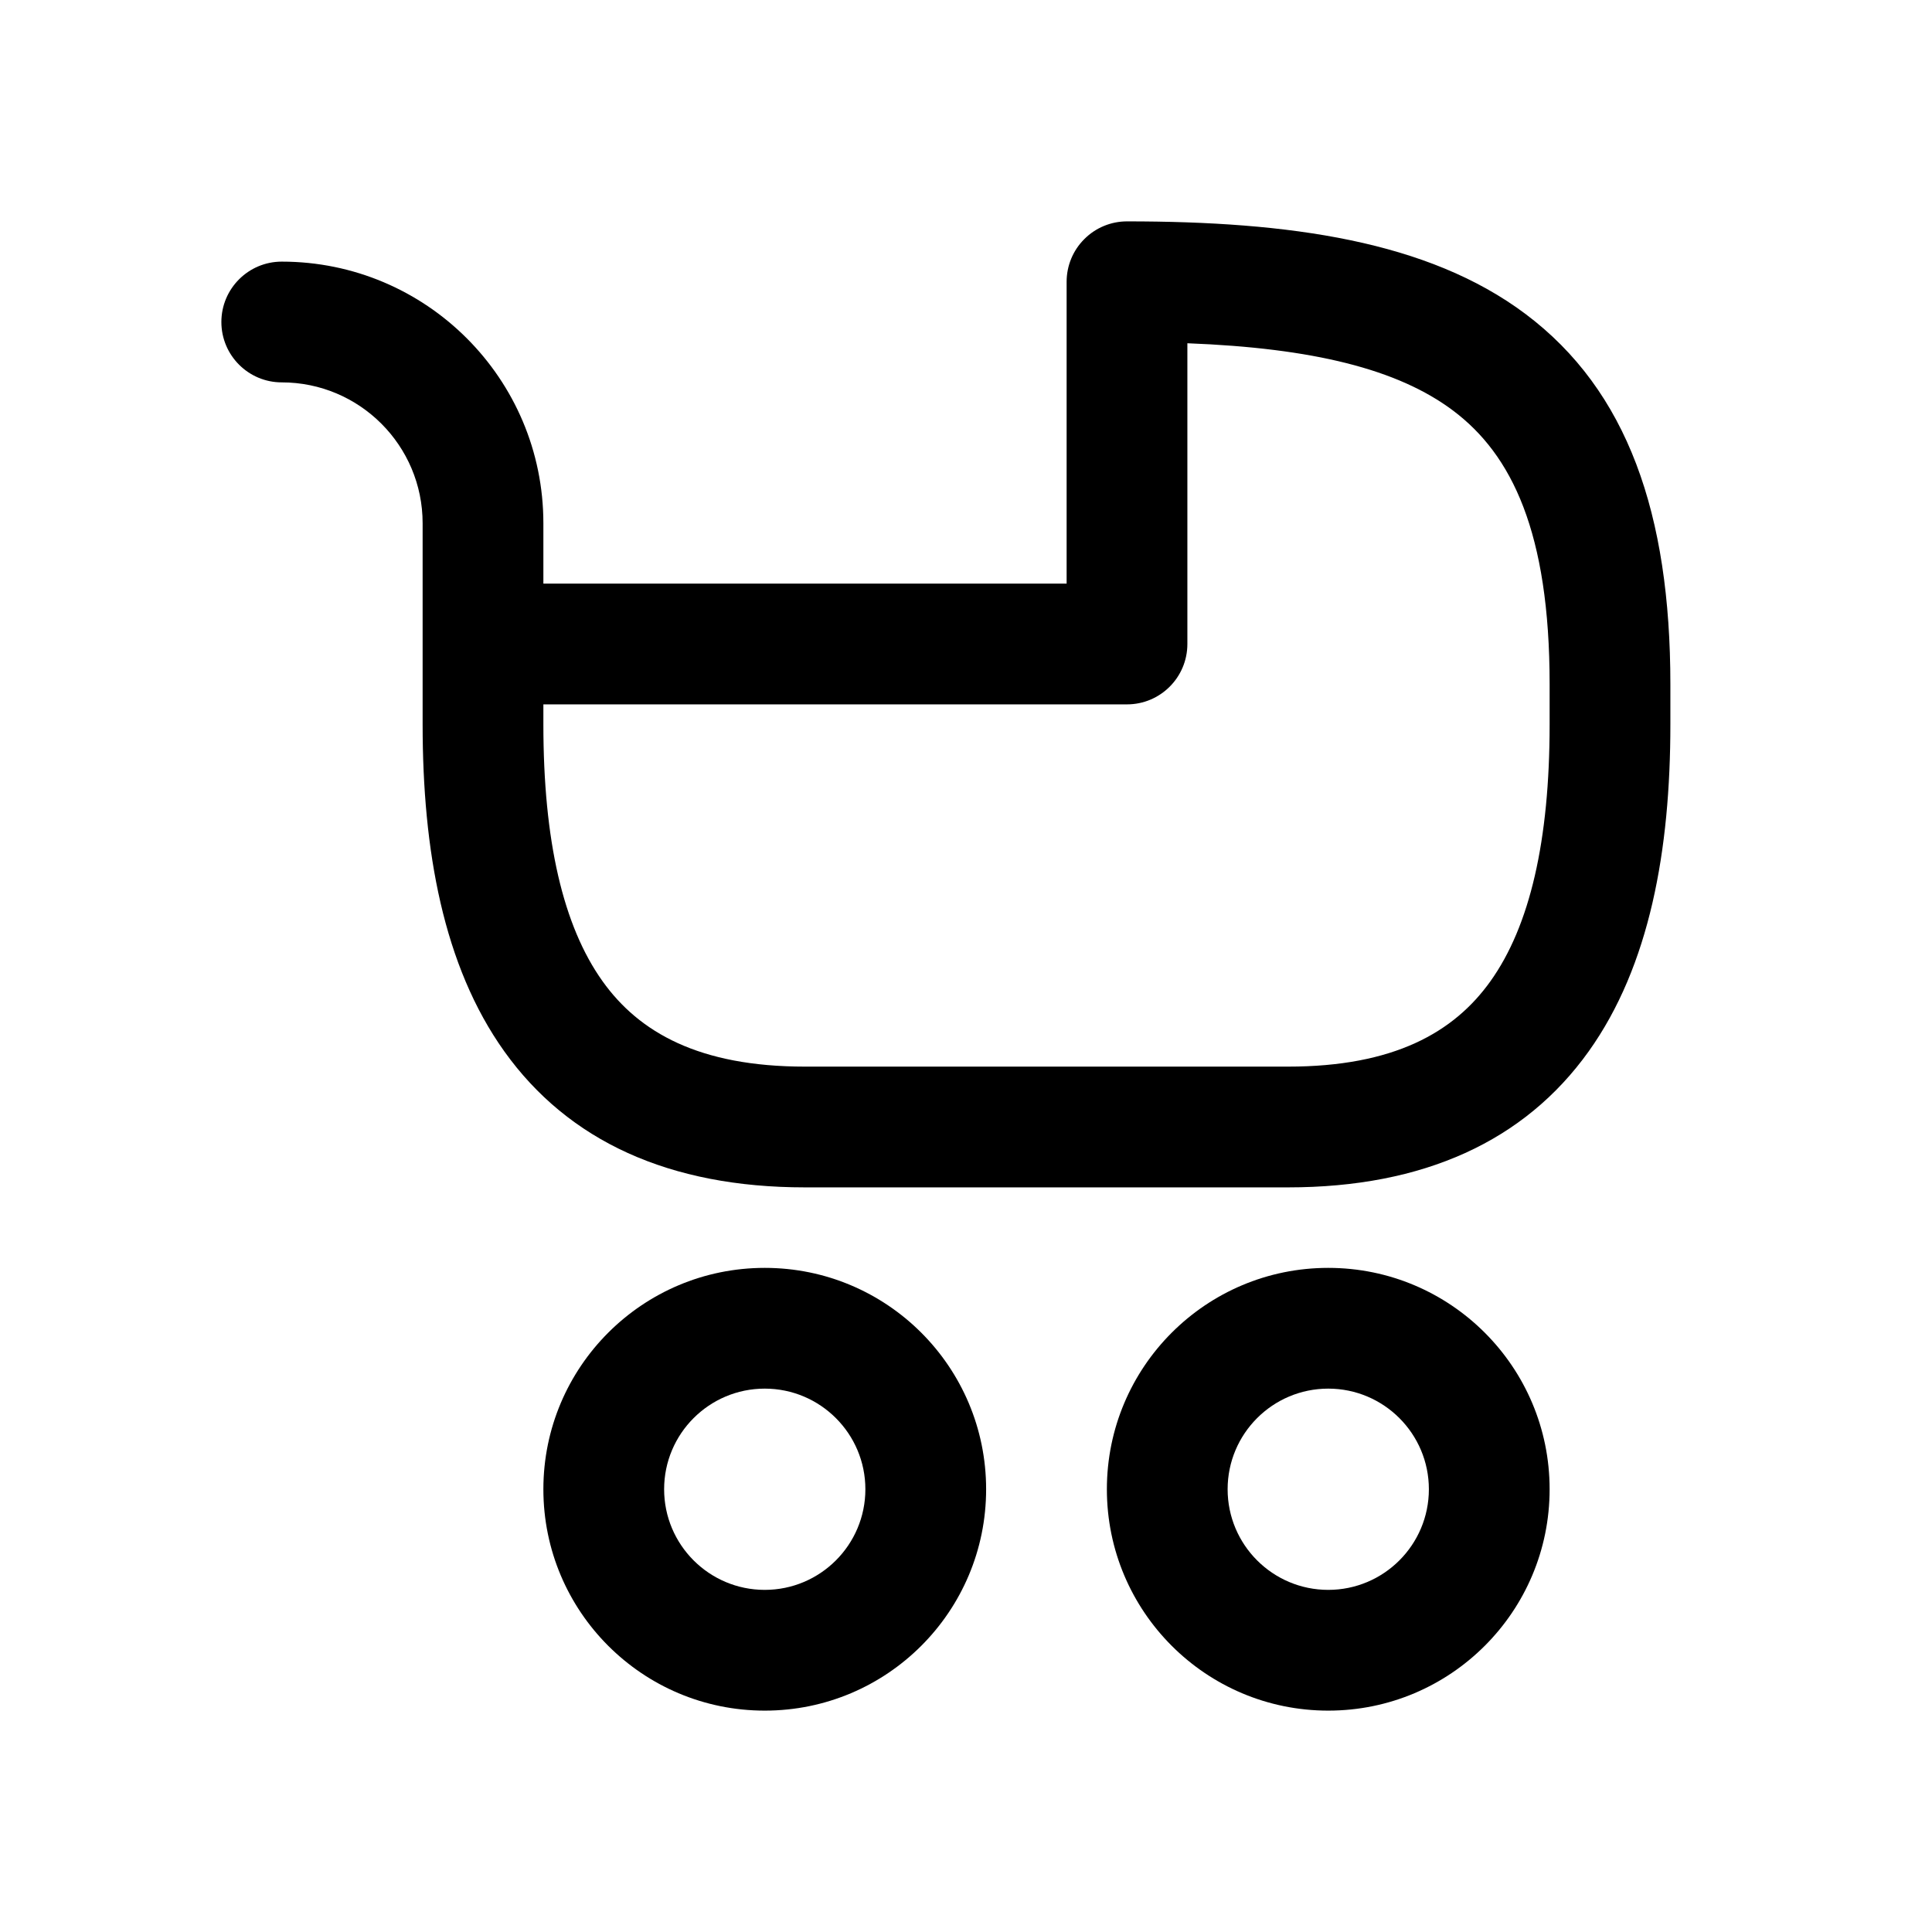 <svg width="1em" height="1em" viewBox="0 0 24 24" fill="none" xmlns="http://www.w3.org/2000/svg">
<path fill-rule="evenodd" clip-rule="evenodd" d="M14 2.75C13.801 2.75 13.61 2.829 13.47 2.97C13.329 3.11 13.25 3.301 13.25 3.5V3.512V3.523V3.535V3.547V3.559V3.571V3.582V3.594V3.606V3.618V3.63V3.641V3.653V3.665V3.677V3.689V3.701V3.713V3.725V3.736V3.748V3.76V3.772V3.784V3.796V3.808V3.82V3.832V3.844V3.856V3.868V3.88V3.892V3.904V3.916V3.928V3.94V3.952V3.964V3.976V3.989V4.001V4.013V4.025V4.037V4.049V4.061V4.073V4.085V4.097V4.11V4.122V4.134V4.146V4.158V4.17V4.182V4.195V4.207V4.219V4.231V4.243V4.255V4.268V4.28V4.292V4.304V4.316V4.329V4.341V4.353V4.365V4.377V4.389V4.402V4.414V4.426V4.438V4.45V4.463V4.475V4.487V4.499V4.512V4.524V4.536V4.548V4.56V4.573V4.585V4.597V4.609V4.621V4.634V4.646V4.658V4.67V4.682V4.695V4.707V4.719V4.731V4.743V4.755V4.768V4.78V4.792V4.804V4.816V4.829V4.841V4.853V4.865V4.877V4.889V4.901V4.914V4.926V4.938V4.95V4.962V4.974V4.986V4.998V5.011V5.023V5.035V5.047V5.059V5.071V5.083V5.095V5.107V5.119V5.131V5.143V5.155V5.167V5.179V5.191V5.203V5.215V5.227V5.239V5.251V5.263V5.275V5.287V5.299V5.311V5.323V5.335V5.347V5.359V5.371V5.383V5.394V5.406V5.418V5.43V5.442V5.454V5.465V5.477V5.489V5.501V5.513V5.524V5.536V5.548V5.559V5.571V5.583V5.595V5.606V5.618V5.63V5.641V5.653V5.664V5.676V5.688V5.699V5.711V5.722V5.734V5.745V5.757V5.768V5.78V5.791V5.803V5.814V5.826V5.837V5.848V5.86V5.871V5.882V5.894V5.905V5.916V5.928V5.939V5.95V5.961V5.973V5.984V5.995V6.006V6.017V6.029V6.04V6.051V6.062V6.073V6.084V6.095V6.106V6.117V6.128V6.139V6.15V6.161V6.172V6.183V6.194V6.204V6.215V6.226V6.237V6.248V6.258V6.269V6.28V6.291V6.301V6.312V6.322V6.333V6.344V6.354V6.365V6.375V6.386V6.396V6.407V6.417V6.428V6.438V6.448V6.459V6.469V6.479V6.49V6.5V6.51V6.52V6.531V6.541V6.551V6.561V6.571V6.581V6.591V6.601V6.611V6.621V6.631V6.641V6.651V6.661V6.671V6.681V6.691V6.7V6.71V6.72V6.73V6.739V6.749V6.758V6.768V6.778V6.787V6.797V6.806V6.816V6.825V6.835V6.844V6.853V6.863V6.872V6.881V6.89V6.9V6.909V6.918V6.927V6.936V6.945V6.954V6.963V6.972V6.981V6.99V6.999V7.008V7.017V7.026V7.034V7.043V7.052V7.061V7.069V7.078V7.086V7.095V7.104V7.112V7.12V7.129V7.137V7.146V7.154V7.162V7.171V7.179V7.187V7.195V7.203V7.212V7.22V7.228V7.236V7.244V7.25H6.75V6.5C6.75 4.705 5.295 3.25 3.5 3.25C3.086 3.25 2.75 3.586 2.75 4C2.75 4.414 3.086 4.75 3.5 4.75C4.466 4.75 5.25 5.534 5.25 6.5V8V9C5.25 10.557 5.505 11.997 6.265 13.061C7.061 14.175 8.315 14.75 10 14.75H10.018H10.035H10.053H10.07H10.087H10.105H10.122H10.139H10.157H10.174H10.191H10.208H10.225H10.242H10.259H10.277H10.293H10.31H10.327H10.344H10.361H10.378H10.394H10.411H10.428H10.444H10.461H10.478H10.494H10.511H10.527H10.544H10.56H10.576H10.593H10.609H10.625H10.641H10.658H10.674H10.69H10.706H10.722H10.738H10.754H10.77H10.786H10.802H10.818H10.833H10.849H10.865H10.881H10.896H10.912H10.928H10.943H10.959H10.974H10.99H11.005H11.021H11.036H11.051H11.066H11.082H11.097H11.112H11.127H11.143H11.158H11.173H11.188H11.203H11.218H11.233H11.248H11.263H11.278H11.293H11.307H11.322H11.337H11.351H11.366H11.381H11.396H11.41H11.425H11.439H11.454H11.468H11.483H11.497H11.511H11.526H11.54H11.554H11.569H11.583H11.597H11.611H11.626H11.64H11.654H11.668H11.682H11.696H11.71H11.724H11.738H11.752H11.765H11.779H11.793H11.807H11.821H11.834H11.848H11.862H11.875H11.889H11.903H11.916H11.93H11.943H11.957H11.97H11.984H11.997H12.01H12.024H12.037H12.05H12.064H12.077H12.09H12.103H12.117H12.13H12.143H12.156H12.169H12.182H12.195H12.208H12.221H12.234H12.247H12.26H12.273H12.286H12.298H12.311H12.324H12.337H12.349H12.362H12.375H12.387H12.4H12.413H12.425H12.438H12.45H12.463H12.475H12.488H12.5H12.513H12.525H12.537H12.55H12.562H12.574H12.587H12.599H12.611H12.623H12.636H12.648H12.66H12.672H12.684H12.696H12.708H12.72H12.732H12.744H12.756H12.768H12.78H12.792H12.804H12.816H12.828H12.839H12.851H12.863H12.875H12.886H12.898H12.91H12.922H12.933H12.945H12.957H12.968H12.98H12.991H13.003H13.014H13.026H13.037H13.049H13.06H13.072H13.083H13.095H13.106H13.117H13.129H13.14H13.151H13.163H13.174H13.185H13.196H13.208H13.219H13.23H13.241H13.252H13.263H13.274H13.286H13.297H13.308H13.319H13.33H13.341H13.352H13.363H13.374H13.385H13.396H13.406H13.417H13.428H13.439H13.45H13.461H13.472H13.482H13.493H13.504H13.515H13.525H13.536H13.547H13.557H13.568H13.579H13.589H13.6H13.611H13.621H13.632H13.643H13.653H13.664H13.674H13.685H13.695H13.706H13.716H13.727H13.737H13.747H13.758H13.768H13.779H13.789H13.799H13.81H13.82H13.83H13.841H13.851H13.861H13.872H13.882H13.892H13.902H13.913H13.923H13.933H13.943H13.953H13.964H13.974H13.984H13.994H14.004H14.014H14.024H14.034H14.045H14.055H14.065H14.075H14.085H14.095H14.105H14.115H14.125H14.135H14.145H14.155H14.165H14.175H14.185H14.195H14.204H14.214H14.224H14.234H14.244H14.254H14.264H14.274H14.284H14.293H14.303H14.313H14.323H14.333H14.342H14.352H14.362H14.372H14.382H14.391H14.401H14.411H14.421H14.43H14.44H14.45H14.459H14.469H14.479H14.488H14.498H14.508H14.517H14.527H14.537H14.546H14.556H14.566H14.575H14.585H14.595H14.604H14.614H14.623H14.633H14.643H14.652H14.662H14.671H14.681H14.69H14.7H14.709H14.719H14.729H14.738H14.748H14.757H14.767H14.776H14.786H14.795H14.805H14.814H14.824H14.833H14.843H14.852H14.862H14.871H14.881H14.89H14.899H14.909H14.918H14.928H14.937H14.947H14.956H14.966H14.975H14.985H14.994H15.004H15.013H15.022H15.032H15.041H15.051H15.06H15.069H15.079H15.088H15.098H15.107H15.117H15.126H15.135H15.145H15.154H15.164H15.173H15.182H15.192H15.201H15.211H15.22H15.23H15.239H15.248H15.258H15.267H15.277H15.286H15.296H15.305H15.314H15.324H15.333H15.343H15.352H15.361H15.371H15.38H15.39H15.399H15.409H15.418H15.427H15.437H15.446H15.456H15.465H15.475H15.484H15.493H15.503H15.512H15.522H15.531H15.541H15.55H15.56H15.569H15.579H15.588H15.598H15.607H15.617H15.626H15.636H15.645H15.655H15.664H15.674H15.683H15.693H15.702H15.712H15.721H15.731H15.74H15.75H15.759H15.769H15.778H15.788H15.798H15.807H15.817H15.826H15.836H15.846H15.855H15.865H15.874H15.884H15.894H15.903H15.913H15.923H15.932H15.942H15.952H15.961H15.971H15.981H15.99H16C17.685 14.75 18.939 14.175 19.735 13.061C20.495 11.997 20.75 10.557 20.75 9V8.5C20.75 6.386 20.219 4.852 18.95 3.9C17.739 2.992 16.018 2.75 14 2.75ZM14.75 8H14L14.75 8V8V8V8V7.999V7.999V7.999V7.998V7.998V7.997V7.997V7.996V7.995V7.994V7.994V7.993V7.992V7.991V7.99V7.989V7.988V7.986V7.985V7.984V7.982V7.981V7.98V7.978V7.976V7.975V7.973V7.971V7.97V7.968V7.966V7.964V7.962V7.96V7.958V7.956V7.953V7.951V7.949V7.947V7.944V7.942V7.939V7.937V7.934V7.931V7.929V7.926V7.923V7.92V7.917V7.914V7.911V7.908V7.905V7.902V7.899V7.895V7.892V7.889V7.885V7.882V7.878V7.875V7.871V7.867V7.864V7.86V7.856V7.852V7.848V7.845V7.841V7.837V7.832V7.828V7.824V7.82V7.816V7.811V7.807V7.803V7.798V7.794V7.789V7.785V7.78V7.775V7.771V7.766V7.761V7.756V7.751V7.746V7.741V7.736V7.731V7.726V7.721V7.716V7.71V7.705V7.7V7.694V7.689V7.684V7.678V7.673V7.667V7.661V7.656V7.65V7.644V7.638V7.633V7.627V7.621V7.615V7.609V7.603V7.597V7.59V7.584V7.578V7.572V7.566V7.559V7.553V7.546V7.54V7.534V7.527V7.52V7.514V7.507V7.501V7.494V7.487V7.48V7.473V7.467V7.46V7.453V7.446V7.439V7.432V7.425V7.417V7.41V7.403V7.396V7.389V7.381V7.374V7.367V7.359V7.352V7.344V7.337V7.329V7.322V7.314V7.306V7.298V7.291V7.283V7.275V7.267V7.259V7.252V7.244V7.236V7.228V7.22V7.212V7.203V7.195V7.187V7.179V7.171V7.162V7.154V7.146V7.137V7.129V7.12V7.112V7.104V7.095V7.086V7.078V7.069V7.061V7.052V7.043V7.034V7.026V7.017V7.008V6.999V6.99V6.981V6.972V6.963V6.954V6.945V6.936V6.927V6.918V6.909V6.9V6.89V6.881V6.872V6.863V6.853V6.844V6.835V6.825V6.816V6.806V6.797V6.787V6.778V6.768V6.758V6.749V6.739V6.73V6.72V6.71V6.7V6.691V6.681V6.671V6.661V6.651V6.641V6.631V6.621V6.611V6.601V6.591V6.581V6.571V6.561V6.551V6.541V6.531V6.52V6.51V6.5V6.49V6.479V6.469V6.459V6.448V6.438V6.428V6.417V6.407V6.396V6.386V6.375V6.365V6.354V6.344V6.333V6.322V6.312V6.301V6.291V6.28V6.269V6.258V6.248V6.237V6.226V6.215V6.204V6.194V6.183V6.172V6.161V6.15V6.139V6.128V6.117V6.106V6.095V6.084V6.073V6.062V6.051V6.04V6.029V6.017V6.006V5.995V5.984V5.973V5.961V5.95V5.939V5.928V5.916V5.905V5.894V5.882V5.871V5.86V5.848V5.837V5.826V5.814V5.803V5.791V5.78V5.768V5.757V5.745V5.734V5.722V5.711V5.699V5.688V5.676V5.664V5.653V5.641V5.63V5.618V5.606V5.595V5.583V5.571V5.559V5.548V5.536V5.524V5.513V5.501V5.489V5.477V5.465V5.454V5.442V5.43V5.418V5.406V5.394V5.383V5.371V5.359V5.347V5.335V5.323V5.311V5.299V5.287V5.275V5.263V5.251V5.239V5.227V5.215V5.203V5.191V5.179V5.167V5.155V5.143V5.131V5.119V5.107V5.095V5.083V5.071V5.059V5.047V5.035V5.023V5.011V4.998V4.986V4.974V4.962V4.95V4.938V4.926V4.914V4.901V4.889V4.877V4.865V4.853V4.841V4.829V4.816V4.804V4.792V4.78V4.768V4.755V4.743V4.731V4.719V4.707V4.695V4.682V4.67V4.658V4.646V4.634V4.621V4.609V4.597V4.585V4.573V4.56V4.548V4.536V4.524V4.512V4.499V4.487V4.475V4.463V4.45V4.438V4.426V4.414V4.402V4.389V4.377V4.365V4.353V4.341V4.329V4.316V4.304V4.292V4.28V4.268V4.264C16.311 4.324 17.365 4.586 18.05 5.1C18.781 5.648 19.25 6.614 19.25 8.5V9C19.25 10.443 19.005 11.503 18.515 12.189C18.061 12.825 17.315 13.25 16 13.25H15.99H15.981H15.971H15.961H15.952H15.942H15.932H15.923H15.913H15.903H15.894H15.884H15.874H15.865H15.855H15.846H15.836H15.826H15.817H15.807H15.798H15.788H15.778H15.769H15.759H15.75H15.74H15.731H15.721H15.712H15.702H15.693H15.683H15.674H15.664H15.655H15.645H15.636H15.626H15.617H15.607H15.598H15.588H15.579H15.569H15.56H15.55H15.541H15.531H15.522H15.512H15.503H15.493H15.484H15.475H15.465H15.456H15.446H15.437H15.427H15.418H15.409H15.399H15.39H15.38H15.371H15.361H15.352H15.343H15.333H15.324H15.314H15.305H15.296H15.286H15.277H15.267H15.258H15.248H15.239H15.23H15.22H15.211H15.201H15.192H15.182H15.173H15.164H15.154H15.145H15.135H15.126H15.117H15.107H15.098H15.088H15.079H15.069H15.06H15.051H15.041H15.032H15.022H15.013H15.004H14.994H14.985H14.975H14.966H14.956H14.947H14.937H14.928H14.918H14.909H14.899H14.89H14.881H14.871H14.862H14.852H14.843H14.833H14.824H14.814H14.805H14.795H14.786H14.776H14.767H14.757H14.748H14.738H14.729H14.719H14.709H14.7H14.69H14.681H14.671H14.662H14.652H14.643H14.633H14.623H14.614H14.604H14.595H14.585H14.575H14.566H14.556H14.546H14.537H14.527H14.517H14.508H14.498H14.488H14.479H14.469H14.459H14.45H14.44H14.43H14.421H14.411H14.401H14.391H14.382H14.372H14.362H14.352H14.342H14.333H14.323H14.313H14.303H14.293H14.284H14.274H14.264H14.254H14.244H14.234H14.224H14.214H14.204H14.195H14.185H14.175H14.165H14.155H14.145H14.135H14.125H14.115H14.105H14.095H14.085H14.075H14.065H14.055H14.045H14.034H14.024H14.014H14.004H13.994H13.984H13.974H13.964H13.953H13.943H13.933H13.923H13.913H13.902H13.892H13.882H13.872H13.861H13.851H13.841H13.83H13.82H13.81H13.799H13.789H13.779H13.768H13.758H13.747H13.737H13.727H13.716H13.706H13.695H13.685H13.674H13.664H13.653H13.643H13.632H13.621H13.611H13.6H13.589H13.579H13.568H13.557H13.547H13.536H13.525H13.515H13.504H13.493H13.482H13.472H13.461H13.45H13.439H13.428H13.417H13.406H13.396H13.385H13.374H13.363H13.352H13.341H13.33H13.319H13.308H13.297H13.286H13.274H13.263H13.252H13.241H13.23H13.219H13.208H13.196H13.185H13.174H13.163H13.151H13.14H13.129H13.117H13.106H13.095H13.083H13.072H13.06H13.049H13.037H13.026H13.014H13.003H12.991H12.98H12.968H12.957H12.945H12.933H12.922H12.91H12.898H12.886H12.875H12.863H12.851H12.839H12.828H12.816H12.804H12.792H12.78H12.768H12.756H12.744H12.732H12.72H12.708H12.696H12.684H12.672H12.66H12.648H12.636H12.623H12.611H12.599H12.587H12.574H12.562H12.55H12.537H12.525H12.513H12.5H12.488H12.475H12.463H12.45H12.438H12.425H12.413H12.4H12.387H12.375H12.362H12.349H12.337H12.324H12.311H12.298H12.286H12.273H12.26H12.247H12.234H12.221H12.208H12.195H12.182H12.169H12.156H12.143H12.13H12.117H12.103H12.09H12.077H12.064H12.05H12.037H12.024H12.01H11.997H11.984H11.97H11.957H11.943H11.93H11.916H11.903H11.889H11.875H11.862H11.848H11.834H11.821H11.807H11.793H11.779H11.765H11.752H11.738H11.724H11.71H11.696H11.682H11.668H11.654H11.64H11.626H11.611H11.597H11.583H11.569H11.554H11.54H11.526H11.511H11.497H11.483H11.468H11.454H11.439H11.425H11.41H11.396H11.381H11.366H11.351H11.337H11.322H11.307H11.293H11.278H11.263H11.248H11.233H11.218H11.203H11.188H11.173H11.158H11.143H11.127H11.112H11.097H11.082H11.066H11.051H11.036H11.021H11.005H10.99H10.974H10.959H10.943H10.928H10.912H10.896H10.881H10.865H10.849H10.833H10.818H10.802H10.786H10.77H10.754H10.738H10.722H10.706H10.69H10.674H10.658H10.641H10.625H10.609H10.593H10.576H10.56H10.544H10.527H10.511H10.494H10.478H10.461H10.444H10.428H10.411H10.394H10.378H10.361H10.344H10.327H10.31H10.293H10.277H10.259H10.242H10.225H10.208H10.191H10.174H10.157H10.139H10.122H10.105H10.087H10.07H10.053H10.035H10.018H10C8.685 13.25 7.939 12.825 7.485 12.189C6.995 11.503 6.75 10.443 6.75 9V8.75H14C14.414 8.75 14.75 8.414 14.75 8ZM15.25 18.5C15.25 17.81 15.81 17.25 16.5 17.25C17.19 17.25 17.75 17.81 17.75 18.5C17.75 19.19 17.19 19.75 16.5 19.75C15.81 19.75 15.25 19.19 15.25 18.5ZM16.5 15.75C14.981 15.75 13.75 16.981 13.75 18.5C13.75 20.019 14.981 21.25 16.5 21.25C18.019 21.25 19.25 20.019 19.25 18.5C19.25 16.981 18.019 15.75 16.5 15.75ZM9.5 17.25C8.81 17.25 8.25 17.81 8.25 18.5C8.25 19.19 8.81 19.75 9.5 19.75C10.19 19.75 10.75 19.19 10.75 18.5C10.75 17.81 10.19 17.25 9.5 17.25ZM6.75 18.5C6.75 16.981 7.981 15.75 9.5 15.75C11.019 15.75 12.25 16.981 12.25 18.5C12.25 20.019 11.019 21.25 9.5 21.25C7.981 21.25 6.75 20.019 6.75 18.5Z" fill="currentColor"/>
</svg>
